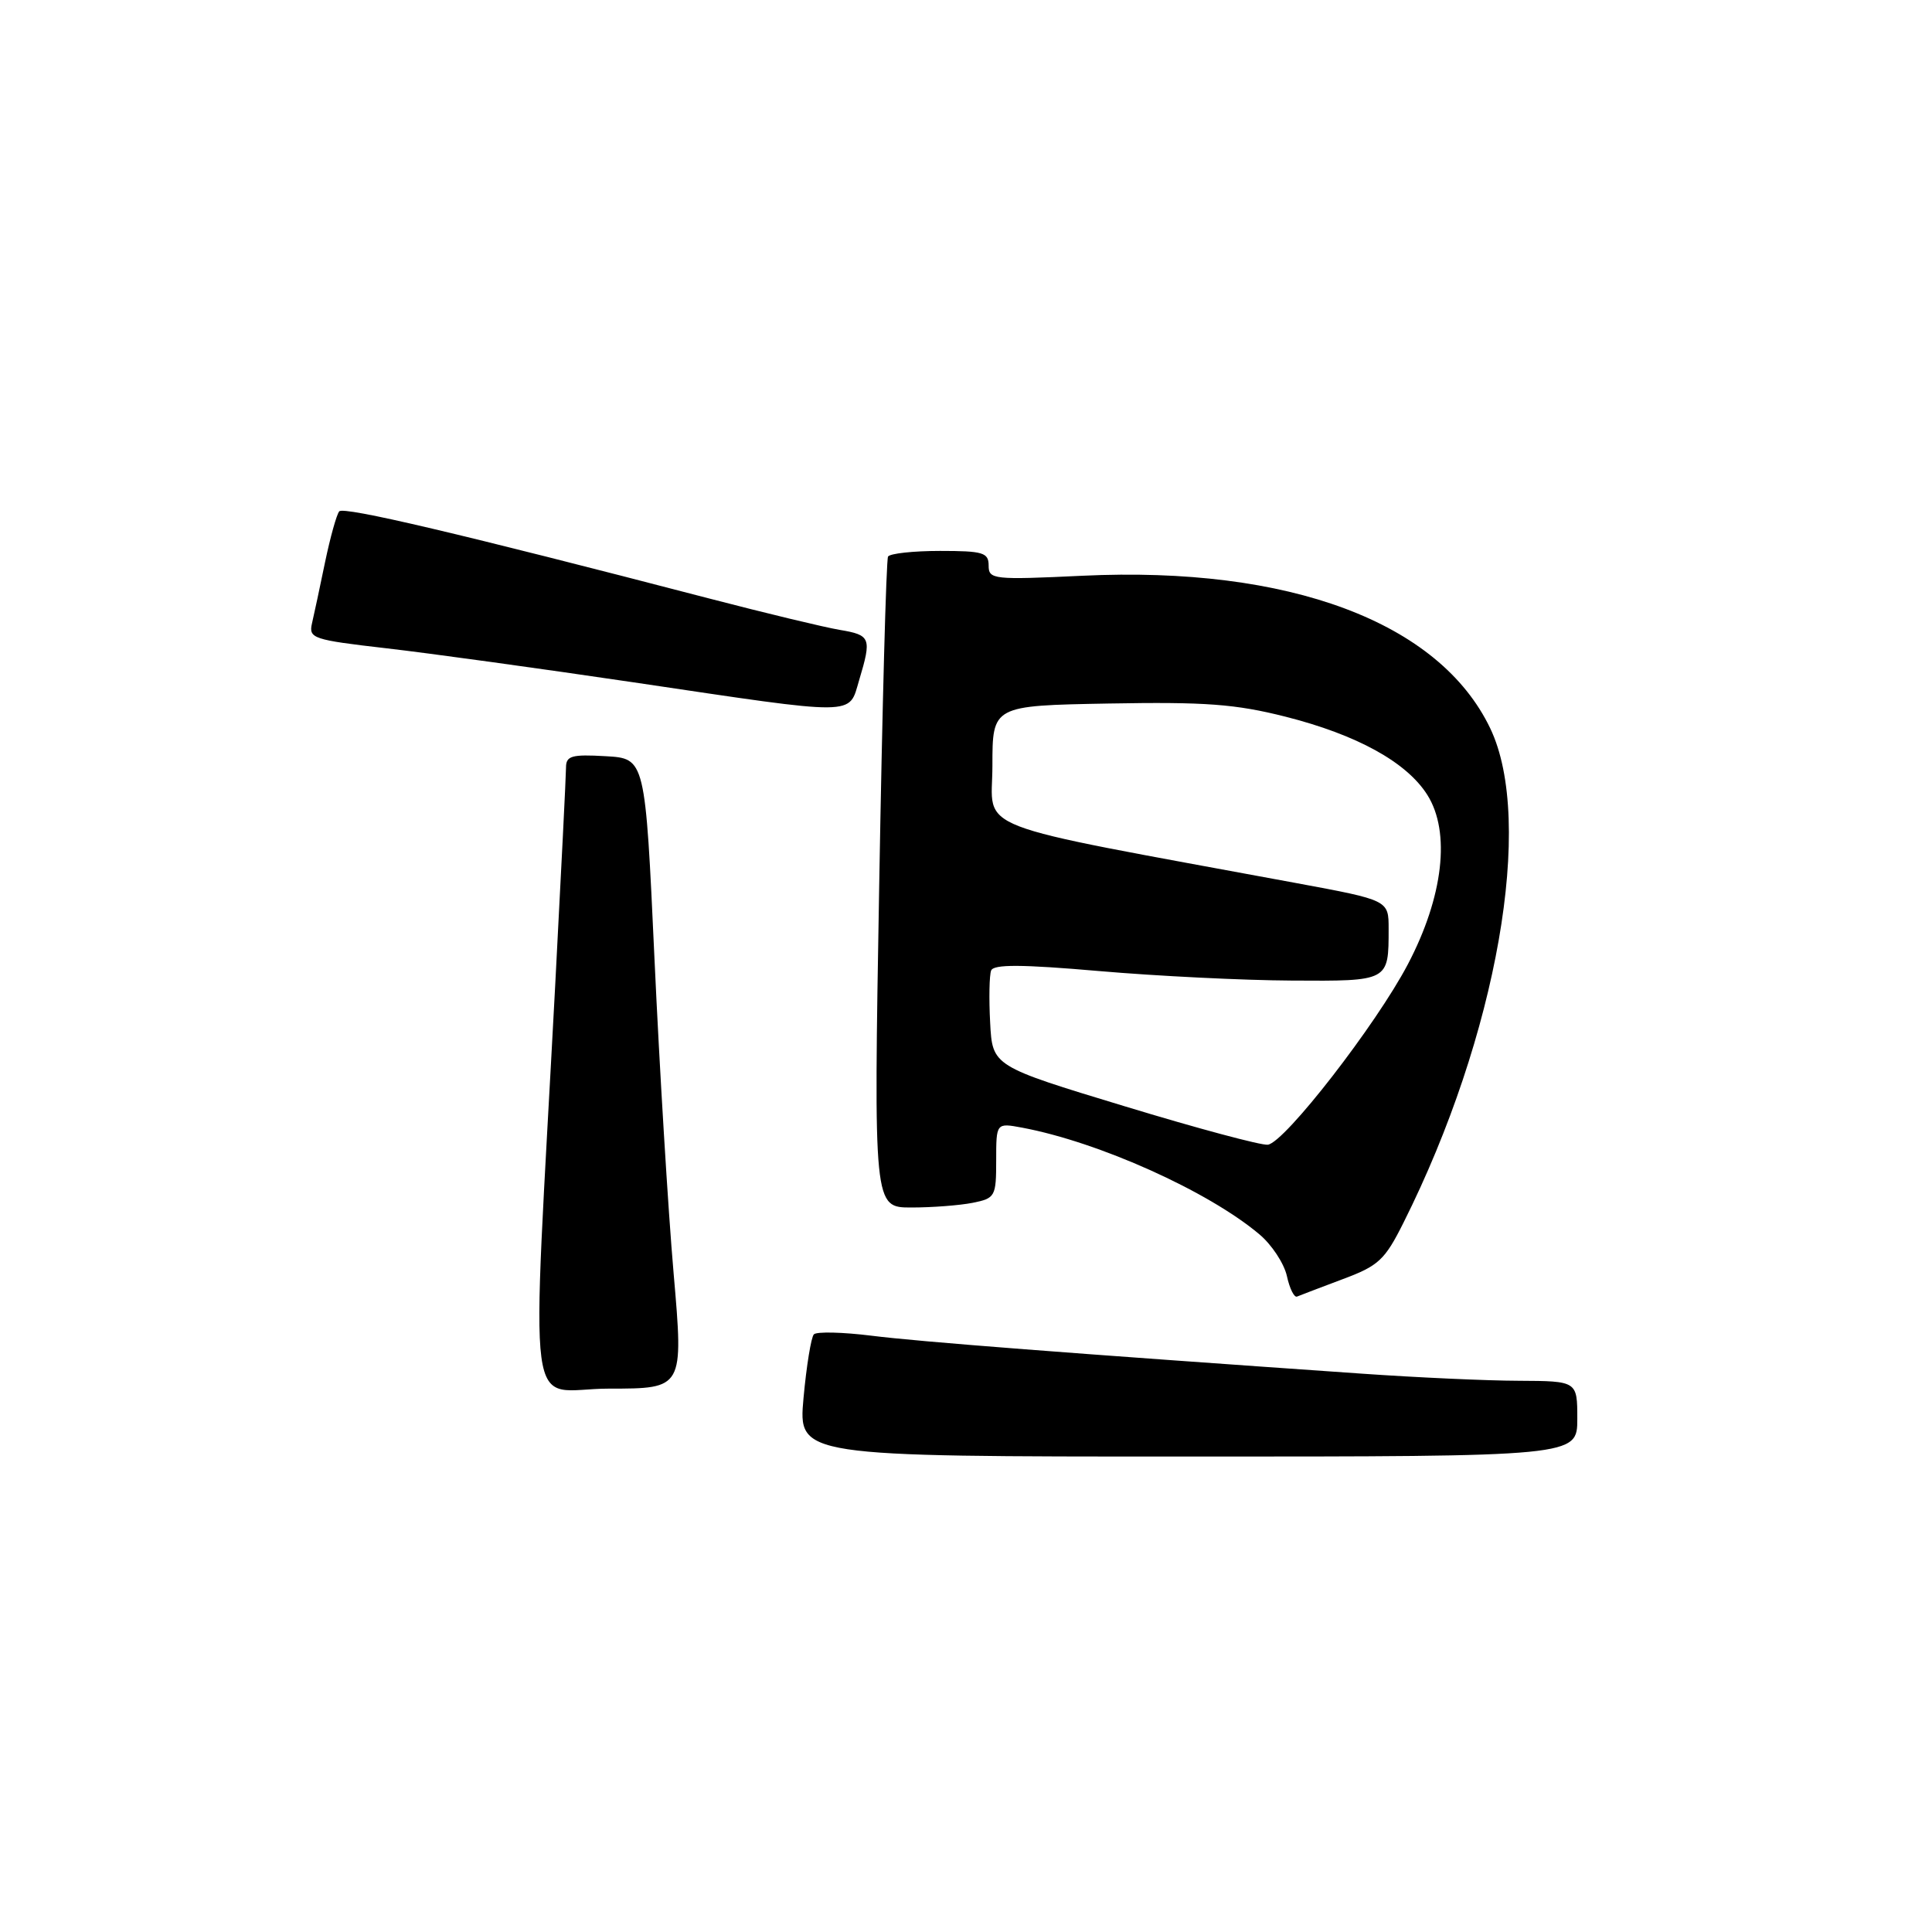<?xml version="1.0" encoding="UTF-8" standalone="no"?>
<!DOCTYPE svg PUBLIC "-//W3C//DTD SVG 1.1//EN" "http://www.w3.org/Graphics/SVG/1.1/DTD/svg11.dtd" >
<svg xmlns="http://www.w3.org/2000/svg" xmlns:xlink="http://www.w3.org/1999/xlink" version="1.1" viewBox="0 0 256 256">
 <g >
 <path fill="currentColor"
d=" M 209.00 188.00 C 209.00 183.00 209.00 183.00 201.25 182.96 C 196.99 182.95 187.65 182.52 180.50 182.02 C 141.70 179.32 121.76 177.78 115.50 176.99 C 111.65 176.51 108.20 176.43 107.84 176.81 C 107.48 177.19 106.86 180.99 106.47 185.25 C 105.77 193.00 105.77 193.00 157.38 193.00 C 209.00 193.00 209.00 193.00 209.00 188.00 Z  M 89.26 168.75 C 88.53 160.36 87.39 141.57 86.72 127.00 C 85.50 100.50 85.50 100.50 80.25 100.20 C 75.75 99.94 75.00 100.15 75.00 101.70 C 75.00 102.69 74.35 115.65 73.57 130.50 C 70.38 190.69 69.49 184.00 80.70 184.00 C 90.58 184.00 90.58 184.00 89.26 168.75 Z  M 177.88 169.51 C 182.67 167.73 183.49 166.97 185.97 162.01 C 198.38 137.25 203.37 108.83 197.46 96.50 C 190.72 82.43 170.84 74.99 143.43 76.29 C 131.60 76.85 131.00 76.78 131.00 74.94 C 131.00 73.22 130.27 73.00 124.56 73.00 C 121.02 73.00 117.92 73.34 117.67 73.75 C 117.43 74.16 116.90 93.74 116.50 117.25 C 115.76 160.00 115.76 160.00 120.76 160.00 C 123.50 160.00 127.16 159.72 128.88 159.38 C 131.87 158.78 132.00 158.55 132.00 153.76 C 132.00 148.78 132.00 148.78 135.44 149.42 C 145.61 151.33 160.08 157.83 166.87 163.55 C 168.51 164.92 170.15 167.42 170.52 169.08 C 170.88 170.74 171.49 171.97 171.87 171.80 C 172.25 171.64 174.95 170.61 177.88 169.51 Z  M 113.84 90.13 C 115.52 84.52 115.38 84.15 111.25 83.46 C 109.19 83.11 101.42 81.24 94.00 79.31 C 61.00 70.72 45.53 67.08 44.95 67.76 C 44.60 68.17 43.76 71.20 43.07 74.50 C 42.39 77.80 41.61 81.45 41.34 82.60 C 40.88 84.59 41.47 84.78 51.18 85.90 C 56.86 86.55 71.62 88.59 84.00 90.42 C 113.97 94.87 112.42 94.88 113.84 90.13 Z  M 149.00 146.58 C 131.50 141.27 131.50 141.27 131.20 135.50 C 131.03 132.32 131.09 129.22 131.33 128.60 C 131.65 127.76 135.35 127.78 145.63 128.67 C 153.26 129.33 164.74 129.90 171.14 129.93 C 184.07 130.01 184.00 130.04 184.00 123.06 C 184.00 119.28 184.00 119.28 171.75 117.01 C 127.58 108.83 131.50 110.34 131.50 101.47 C 131.50 93.50 131.50 93.50 146.92 93.22 C 159.73 92.99 163.70 93.29 170.32 94.96 C 179.80 97.36 186.39 100.99 189.13 105.33 C 192.24 110.26 191.25 118.82 186.55 127.77 C 182.34 135.79 170.25 151.37 168.00 151.68 C 167.17 151.80 158.62 149.51 149.00 146.58 Z "/>
</g>
</svg>